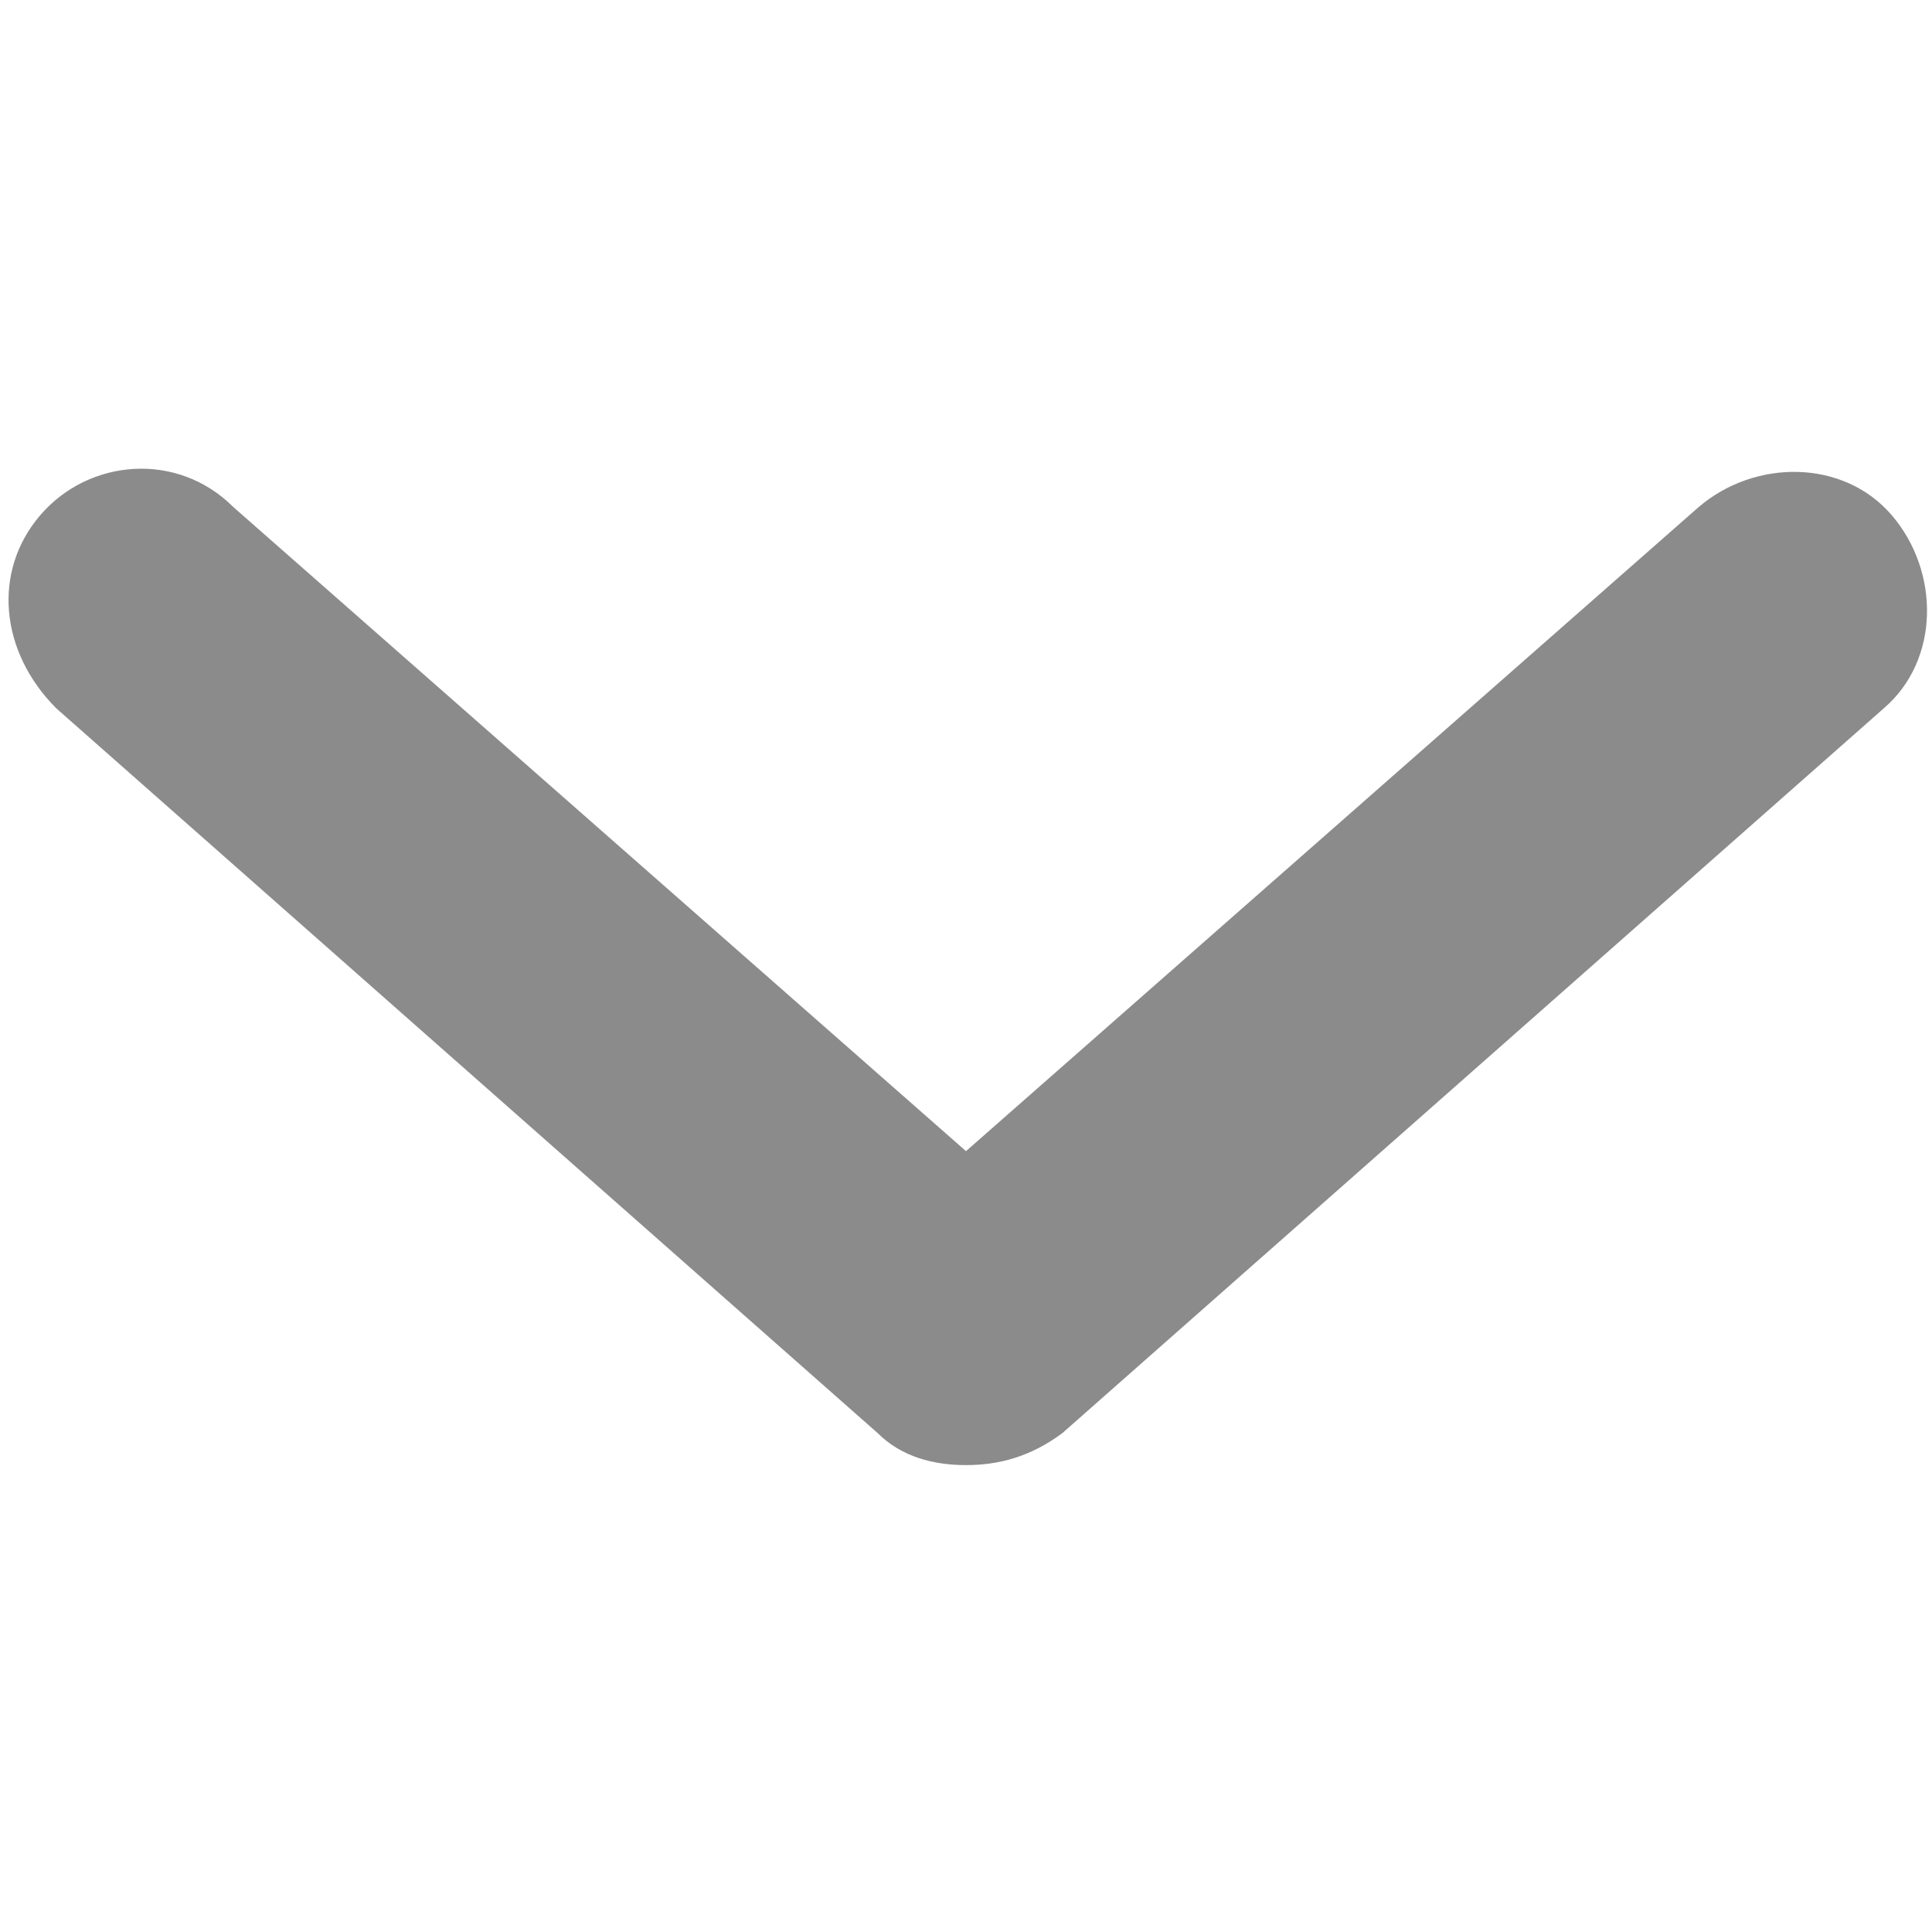 <svg width="24" height="24" viewBox="0 0 24 24" fill="none" xmlns="http://www.w3.org/2000/svg">
<path d="M12 18.2C11.6 18.2 11.2 18.1 10.9 17.8L0.7 8.8C-7.16448e-05 8.1 -0.1 7.1 0.5 6.4C1.1 5.7 2.2 5.6 2.9 6.3L12 14.3L21.1 6.3C21.8 5.7 22.9 5.7 23.5 6.4C24.1 7.1 24.1 8.2 23.4 8.8L13.2 17.8C12.8 18.1 12.4 18.2 12 18.2Z" fill="#8B8B8B"/>
</svg>
